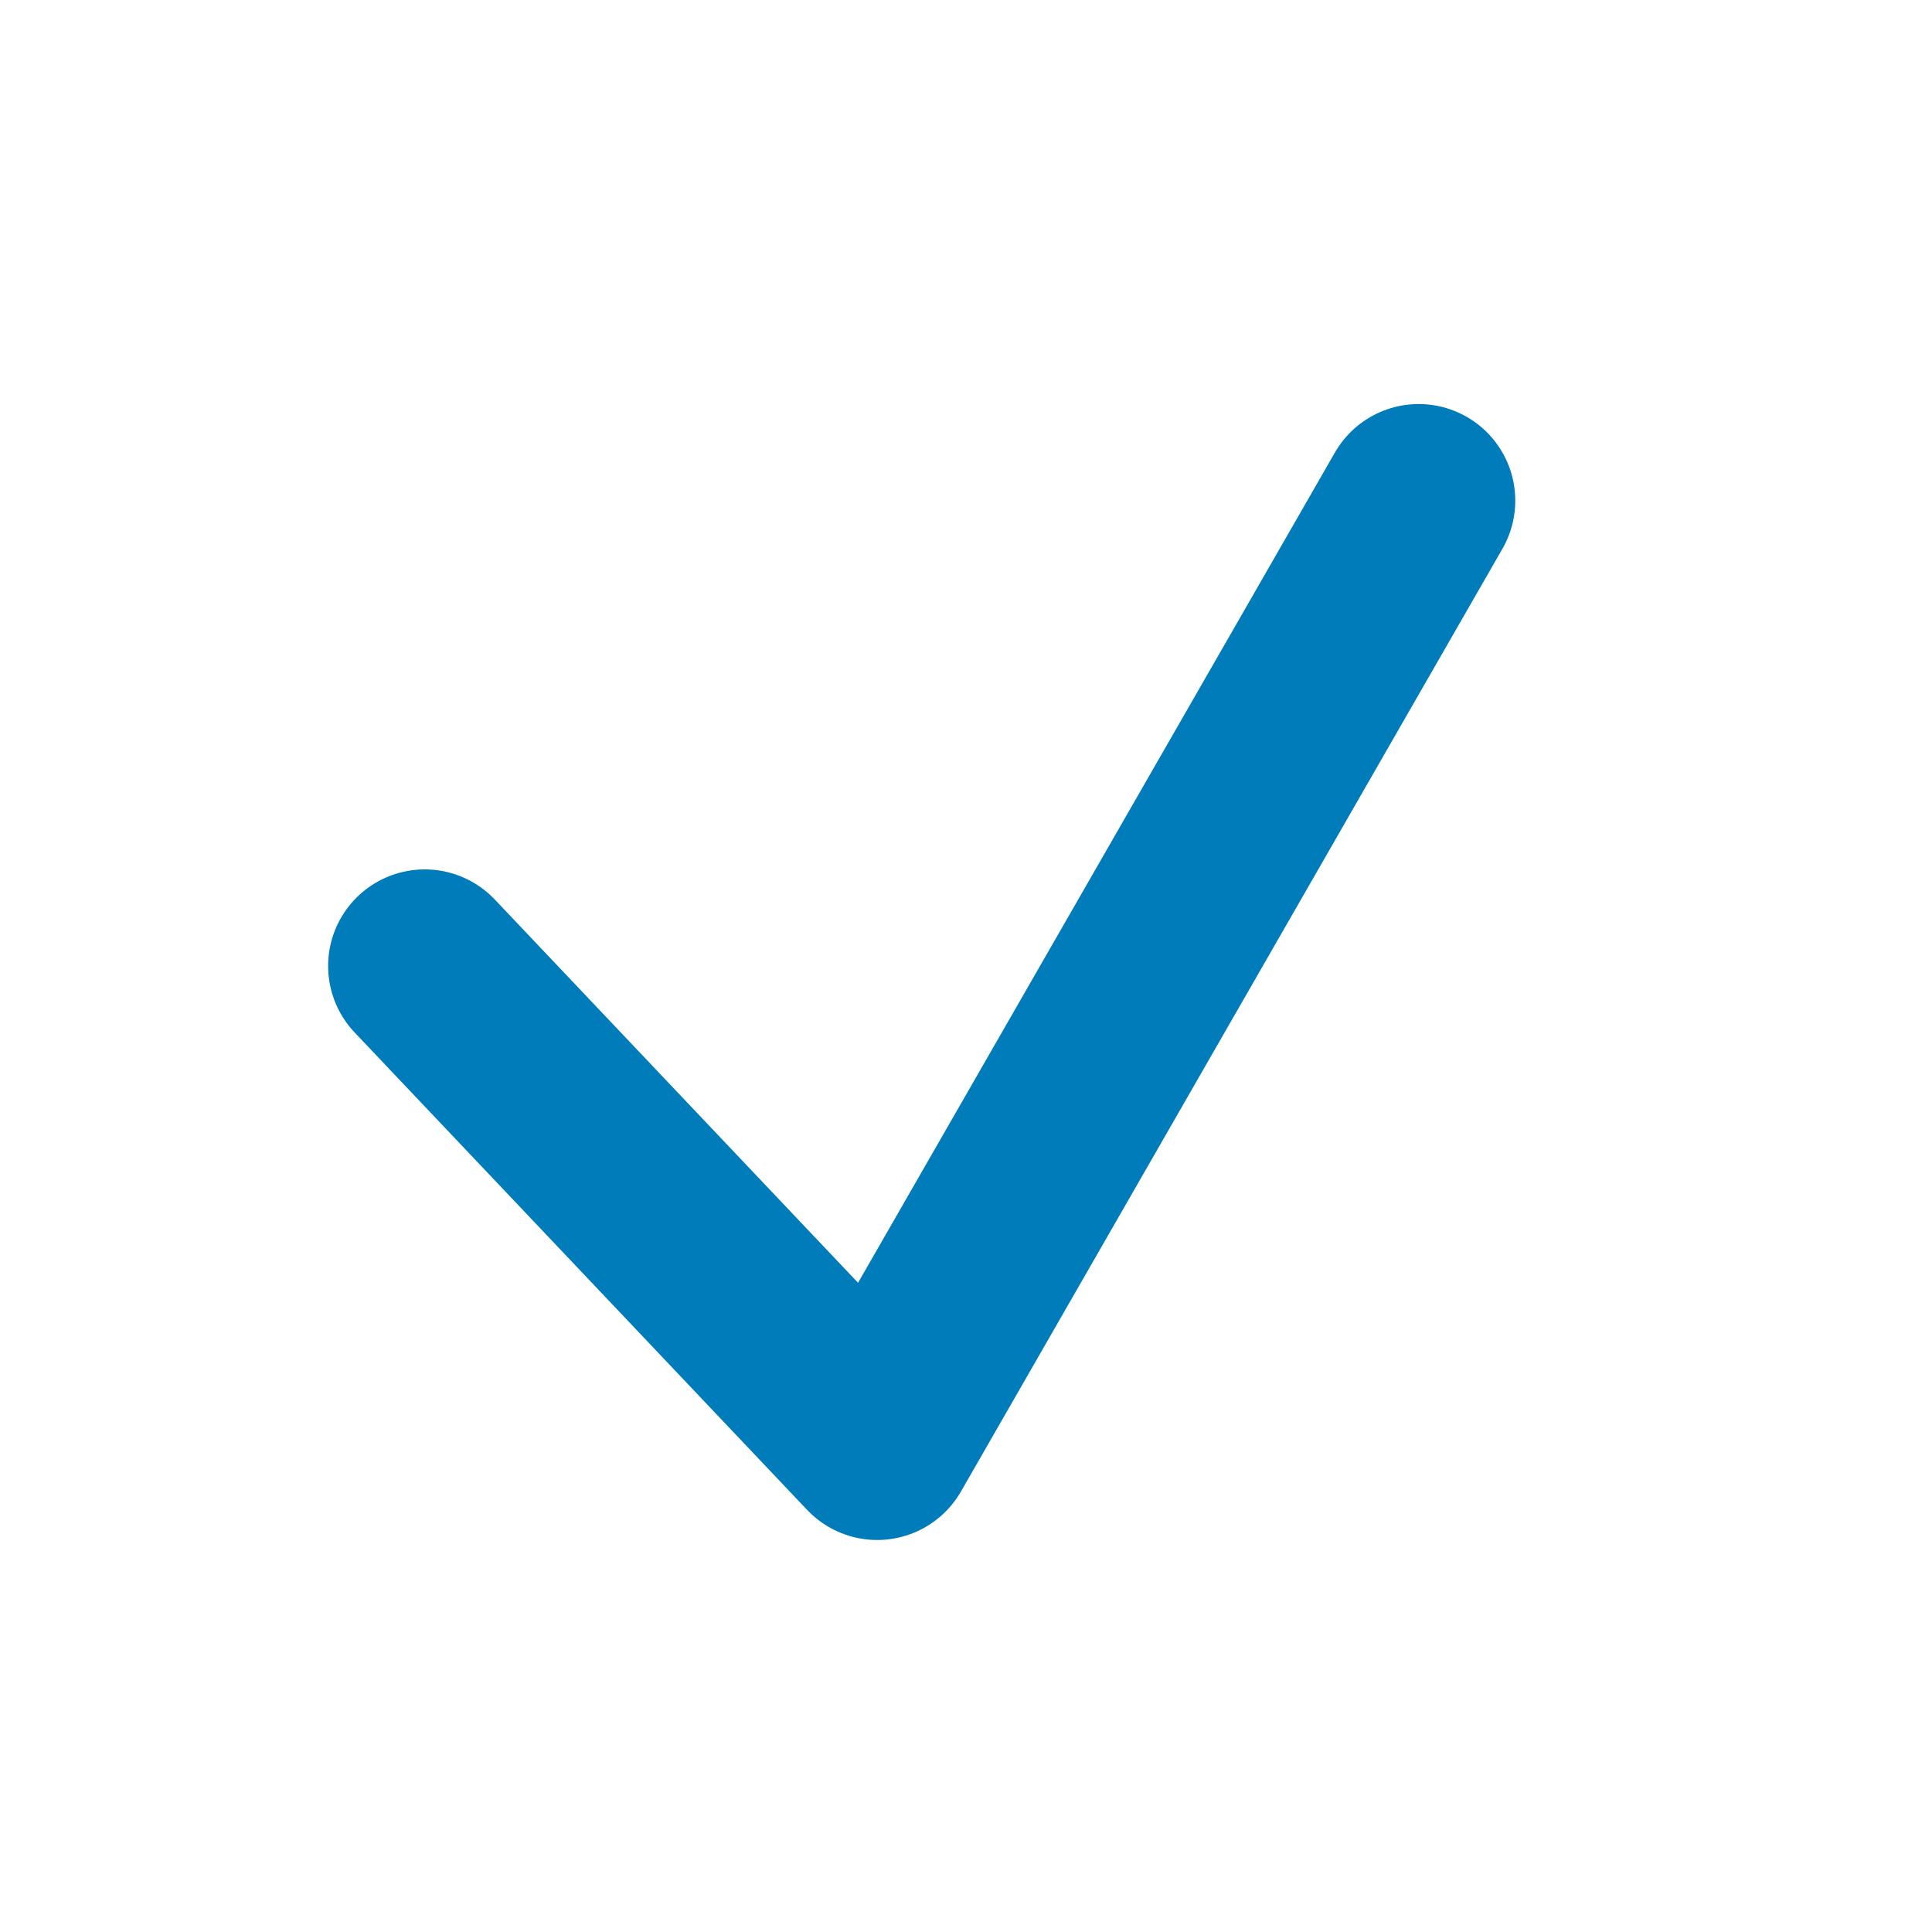<svg xmlns="http://www.w3.org/2000/svg" width="30" height="30" viewBox="0 0 30 30">
    <rect data-name="Rectangle 36" width="30" height="30" rx="5" style="fill:none"/>
    <path data-name="Path 9" d="m321.595 221 7.026 7.413 8.408-14.639" transform="translate(-315 -206)" style="stroke:#007cba;stroke-linecap:round;stroke-linejoin:round;stroke-width:3px;fill:none"/>
</svg>
